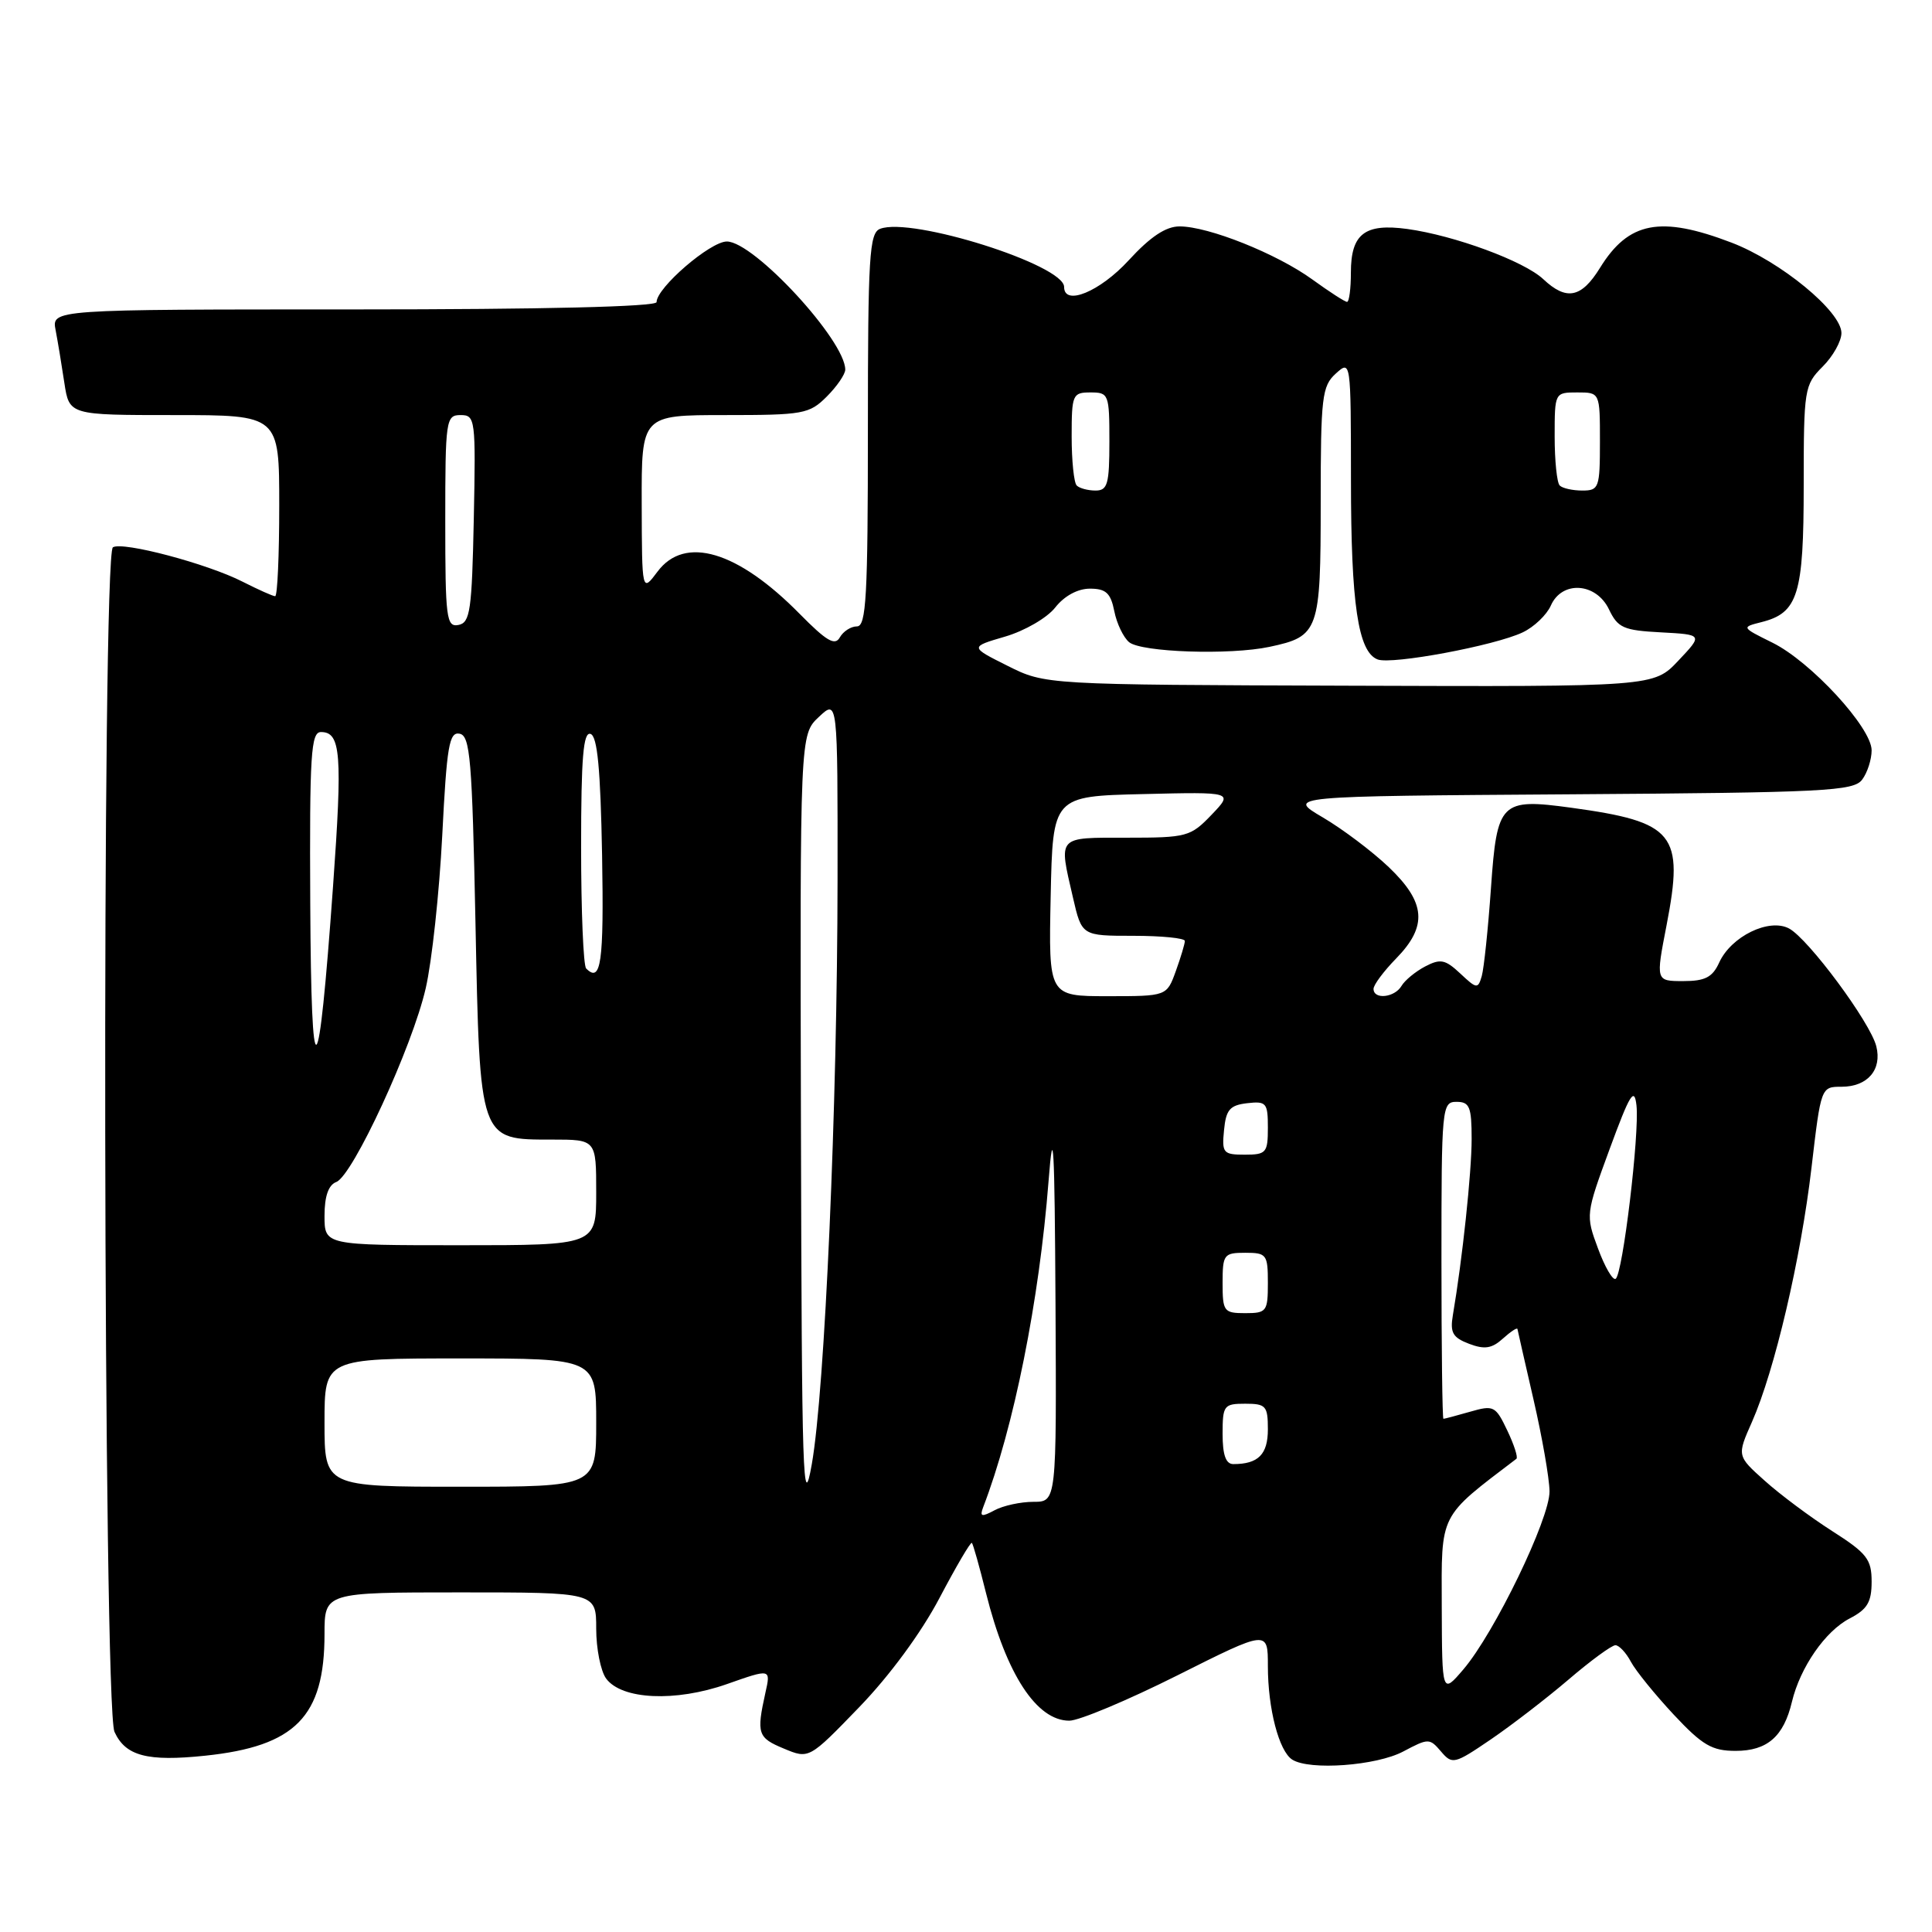 <?xml version="1.0" encoding="UTF-8" standalone="no"?>
<!DOCTYPE svg PUBLIC "-//W3C//DTD SVG 1.1//EN" "http://www.w3.org/Graphics/SVG/1.1/DTD/svg11.dtd" >
<svg xmlns="http://www.w3.org/2000/svg" xmlns:xlink="http://www.w3.org/1999/xlink" version="1.1" viewBox="0 0 256 256">
 <g >
 <path fill="currentColor"
d=" M 185.94 232.08 C 189.28 230.31 189.43 230.31 190.94 232.08 C 192.43 233.83 192.71 233.77 197.50 230.51 C 200.25 228.64 204.90 225.06 207.83 222.56 C 210.76 220.05 213.56 218.00 214.05 218.00 C 214.53 218.00 215.46 218.98 216.10 220.19 C 216.74 221.39 219.30 224.54 221.77 227.19 C 225.58 231.26 226.84 232.00 229.98 232.00 C 234.17 232.00 236.35 230.10 237.44 225.50 C 238.53 220.94 241.86 216.12 245.10 214.45 C 247.43 213.24 248.00 212.29 248.00 209.58 C 248.00 206.61 247.38 205.81 242.75 202.86 C 239.86 201.01 235.85 198.02 233.83 196.20 C 230.15 192.91 230.15 192.91 232.15 188.40 C 235.15 181.60 238.62 166.80 240.03 154.75 C 241.29 144.01 241.29 144.00 244.02 144.00 C 247.46 144.00 249.40 141.74 248.62 138.64 C 247.83 135.47 239.63 124.41 237.06 123.03 C 234.42 121.62 229.38 124.07 227.80 127.55 C 226.91 129.50 225.93 130.00 223.04 130.00 C 219.39 130.00 219.39 130.00 220.83 122.59 C 223.17 110.47 221.91 108.91 208.21 107.03 C 198.83 105.75 198.36 106.22 197.56 117.68 C 197.18 123.08 196.63 128.33 196.34 129.34 C 195.84 131.06 195.67 131.04 193.50 129.00 C 191.50 127.13 190.87 127.00 188.84 128.06 C 187.55 128.74 186.14 129.90 185.70 130.65 C 184.79 132.19 182.00 132.49 182.00 131.03 C 182.00 130.50 183.35 128.69 185.00 127.00 C 189.19 122.71 188.93 119.58 184.01 114.89 C 181.81 112.80 177.87 109.83 175.26 108.30 C 170.50 105.50 170.50 105.50 208.00 105.25 C 241.84 105.02 245.62 104.83 246.75 103.30 C 247.44 102.38 248.00 100.63 248.00 99.42 C 248.00 96.42 239.94 87.67 234.86 85.16 C 230.74 83.12 230.73 83.11 233.38 82.44 C 238.25 81.22 239.00 78.81 239.00 64.32 C 239.00 51.54 239.09 51.01 241.50 48.59 C 242.88 47.22 244.00 45.21 244.00 44.13 C 244.00 41.27 235.94 34.64 229.44 32.15 C 220.02 28.55 215.80 29.35 212.01 35.49 C 209.54 39.49 207.56 39.88 204.48 36.98 C 201.94 34.60 192.72 31.20 186.47 30.34 C 180.83 29.57 179.00 30.99 179.00 36.12 C 179.00 38.26 178.77 40.00 178.49 40.00 C 178.21 40.00 176.14 38.66 173.89 37.03 C 169.17 33.61 160.13 30.00 156.30 30.00 C 154.48 30.00 152.43 31.36 149.55 34.50 C 145.74 38.65 141.00 40.60 141.00 38.02 C 141.00 35.10 120.79 28.71 116.62 30.32 C 115.19 30.87 115.00 33.92 115.00 56.97 C 115.00 79.04 114.78 83.00 113.55 83.00 C 112.75 83.00 111.73 83.66 111.28 84.46 C 110.64 85.61 109.52 84.95 105.98 81.36 C 97.75 72.99 90.73 70.90 87.12 75.75 C 85.06 78.50 85.06 78.50 85.03 66.75 C 85.00 55.00 85.00 55.00 96.05 55.00 C 106.44 55.00 107.24 54.86 109.55 52.55 C 110.90 51.20 112.00 49.59 112.00 48.98 C 112.00 45.11 99.89 32.00 96.31 32.00 C 94.11 32.00 87.00 38.13 87.00 40.03 C 87.00 40.64 72.05 41.00 46.92 41.00 C 6.84 41.00 6.84 41.00 7.37 43.75 C 7.66 45.26 8.18 48.41 8.53 50.75 C 9.18 55.00 9.18 55.00 23.09 55.00 C 37.00 55.00 37.00 55.00 37.00 67.00 C 37.00 73.60 36.76 79.00 36.46 79.00 C 36.16 79.00 34.22 78.13 32.15 77.08 C 27.47 74.69 16.26 71.72 14.96 72.52 C 13.47 73.44 13.67 226.19 15.17 229.48 C 16.63 232.68 19.52 233.44 27.18 232.64 C 39.14 231.39 43.00 227.46 43.00 216.53 C 43.00 211.00 43.00 211.00 61.00 211.00 C 79.00 211.00 79.00 211.00 79.00 215.81 C 79.00 218.45 79.59 221.42 80.31 222.41 C 82.37 225.22 89.49 225.55 96.32 223.15 C 102.14 221.10 102.14 221.10 101.42 224.30 C 100.22 229.72 100.40 230.26 103.85 231.69 C 107.20 233.09 107.20 233.09 113.85 226.21 C 117.88 222.04 122.08 216.33 124.49 211.74 C 126.69 207.57 128.61 204.28 128.78 204.44 C 128.94 204.60 129.79 207.61 130.66 211.12 C 133.35 221.87 137.36 228.00 141.69 228.00 C 142.98 228.00 149.42 225.30 156.02 221.99 C 168.00 215.98 168.00 215.98 168.00 220.75 C 168.00 226.41 169.47 232.04 171.23 233.16 C 173.53 234.62 182.39 233.97 185.94 232.08 Z  M 191.04 212.87 C 191.00 200.39 190.61 201.15 200.93 193.30 C 201.17 193.12 200.62 191.43 199.72 189.54 C 198.17 186.29 197.92 186.16 194.80 187.06 C 192.99 187.58 191.40 188.00 191.26 188.00 C 191.12 188.00 191.00 178.55 191.00 167.00 C 191.00 146.67 191.06 146.00 193.00 146.00 C 194.73 146.00 195.00 146.67 195.00 150.93 C 195.00 155.35 193.77 166.89 192.51 174.28 C 192.12 176.58 192.50 177.24 194.66 178.06 C 196.71 178.84 197.68 178.69 199.14 177.37 C 200.16 176.45 201.03 175.87 201.07 176.10 C 201.11 176.32 202.07 180.55 203.21 185.50 C 204.35 190.45 205.30 195.90 205.32 197.60 C 205.37 201.21 198.02 216.39 193.90 221.21 C 191.08 224.50 191.08 224.50 191.04 212.87 Z  M 106.13 149.42 C 106.00 97.35 106.00 97.35 108.50 95.00 C 111.00 92.65 111.00 92.65 110.98 116.58 C 110.95 146.65 109.30 184.18 107.57 194.00 C 106.39 200.70 106.24 195.95 106.13 149.42 Z  M 130.27 199.73 C 134.35 189.10 137.70 172.39 138.94 156.50 C 139.57 148.41 139.74 151.51 139.86 172.75 C 140.00 199.00 140.00 199.00 136.93 199.00 C 135.25 199.00 132.93 199.50 131.78 200.12 C 130.06 201.04 129.80 200.97 130.27 199.73 Z  M 43.00 188.50 C 43.00 180.00 43.00 180.00 61.00 180.00 C 79.00 180.00 79.00 180.00 79.00 188.50 C 79.00 197.00 79.00 197.00 61.00 197.00 C 43.00 197.00 43.00 197.00 43.00 188.50 Z  M 162.00 190.00 C 162.00 186.22 162.17 186.00 165.00 186.00 C 167.74 186.00 168.00 186.29 168.00 189.39 C 168.00 192.72 166.73 194.00 163.42 194.00 C 162.43 194.00 162.00 192.79 162.00 190.00 Z  M 162.00 170.00 C 162.00 166.22 162.17 166.00 165.00 166.00 C 167.83 166.00 168.00 166.22 168.00 170.00 C 168.00 173.78 167.83 174.00 165.00 174.00 C 162.17 174.00 162.00 173.78 162.00 170.00 Z  M 211.74 165.42 C 210.10 161.01 210.11 160.89 213.29 152.24 C 215.97 144.95 216.56 143.99 216.84 146.46 C 217.26 150.17 215.02 168.87 214.08 169.45 C 213.70 169.69 212.64 167.87 211.74 165.42 Z  M 43.00 161.11 C 43.00 158.50 43.52 157.02 44.56 156.62 C 46.75 155.78 54.64 138.70 56.41 130.95 C 57.23 127.40 58.21 118.29 58.60 110.71 C 59.20 98.82 59.52 96.95 60.90 97.22 C 62.30 97.49 62.56 100.61 63.00 122.16 C 63.59 151.33 63.48 151.00 73.15 151.00 C 79.00 151.00 79.00 151.00 79.00 158.00 C 79.00 165.00 79.00 165.00 61.00 165.00 C 43.00 165.00 43.00 165.00 43.00 161.11 Z  M 162.19 149.75 C 162.45 147.04 162.96 146.45 165.25 146.18 C 167.80 145.89 168.00 146.13 168.00 149.43 C 168.00 152.75 167.78 153.00 164.94 153.00 C 162.08 153.00 161.89 152.78 162.19 149.75 Z  M 41.11 119.75 C 41.01 99.94 41.20 97.00 42.53 97.00 C 45.17 97.00 45.39 99.87 44.13 117.43 C 42.18 144.67 41.24 145.39 41.11 119.75 Z  M 139.22 118.75 C 139.50 105.50 139.50 105.50 151.47 105.22 C 163.44 104.93 163.44 104.93 160.53 107.97 C 157.75 110.87 157.26 111.00 149.31 111.00 C 139.99 111.00 140.27 110.69 142.17 118.92 C 143.34 124.00 143.34 124.00 150.17 124.00 C 153.93 124.00 157.00 124.31 157.00 124.68 C 157.00 125.05 156.46 126.85 155.80 128.68 C 154.60 132.00 154.60 132.00 146.77 132.00 C 138.94 132.00 138.94 132.00 139.22 118.75 Z  M 77.67 128.33 C 77.30 127.97 77.00 120.73 77.00 112.25 C 77.00 100.36 77.29 96.93 78.25 97.25 C 79.16 97.55 79.57 101.89 79.78 113.33 C 80.03 127.58 79.64 130.31 77.67 128.33 Z  M 133.50 88.22 C 128.50 85.72 128.50 85.72 133.19 84.35 C 135.78 83.59 138.75 81.87 139.83 80.49 C 141.03 78.96 142.81 78.00 144.42 78.00 C 146.54 78.00 147.17 78.58 147.65 80.98 C 147.97 82.62 148.86 84.46 149.61 85.09 C 151.23 86.43 162.96 86.83 168.22 85.71 C 174.76 84.32 175.00 83.65 175.00 66.58 C 175.00 52.58 175.17 51.16 177.00 49.50 C 178.99 47.70 179.00 47.75 179.01 63.60 C 179.01 80.05 179.95 86.38 182.54 87.38 C 184.42 88.10 198.08 85.55 201.77 83.79 C 203.27 83.08 204.94 81.48 205.49 80.25 C 206.96 76.89 211.50 77.19 213.20 80.75 C 214.37 83.20 215.13 83.53 220.08 83.79 C 225.65 84.09 225.65 84.09 222.39 87.54 C 219.13 91.00 219.13 91.00 178.82 90.86 C 138.50 90.73 138.50 90.73 133.50 88.22 Z  M 59.00 69.07 C 59.00 55.60 59.09 55.00 61.03 55.00 C 62.98 55.00 63.05 55.51 62.78 68.74 C 62.53 80.90 62.30 82.51 60.75 82.81 C 59.15 83.12 59.00 81.94 59.00 69.07 Z  M 142.67 64.33 C 142.30 63.97 142.00 61.04 142.00 57.83 C 142.00 52.28 142.12 52.00 144.50 52.00 C 146.91 52.00 147.00 52.23 147.00 58.50 C 147.00 64.14 146.76 65.00 145.17 65.00 C 144.16 65.00 143.03 64.70 142.67 64.33 Z  M 206.67 64.33 C 206.30 63.97 206.00 61.04 206.00 57.83 C 206.00 52.02 206.01 52.00 209.00 52.00 C 212.00 52.00 212.00 52.00 212.00 58.50 C 212.00 64.64 211.87 65.00 209.67 65.00 C 208.38 65.00 207.03 64.70 206.67 64.33 Z "/>
</g>
</svg>